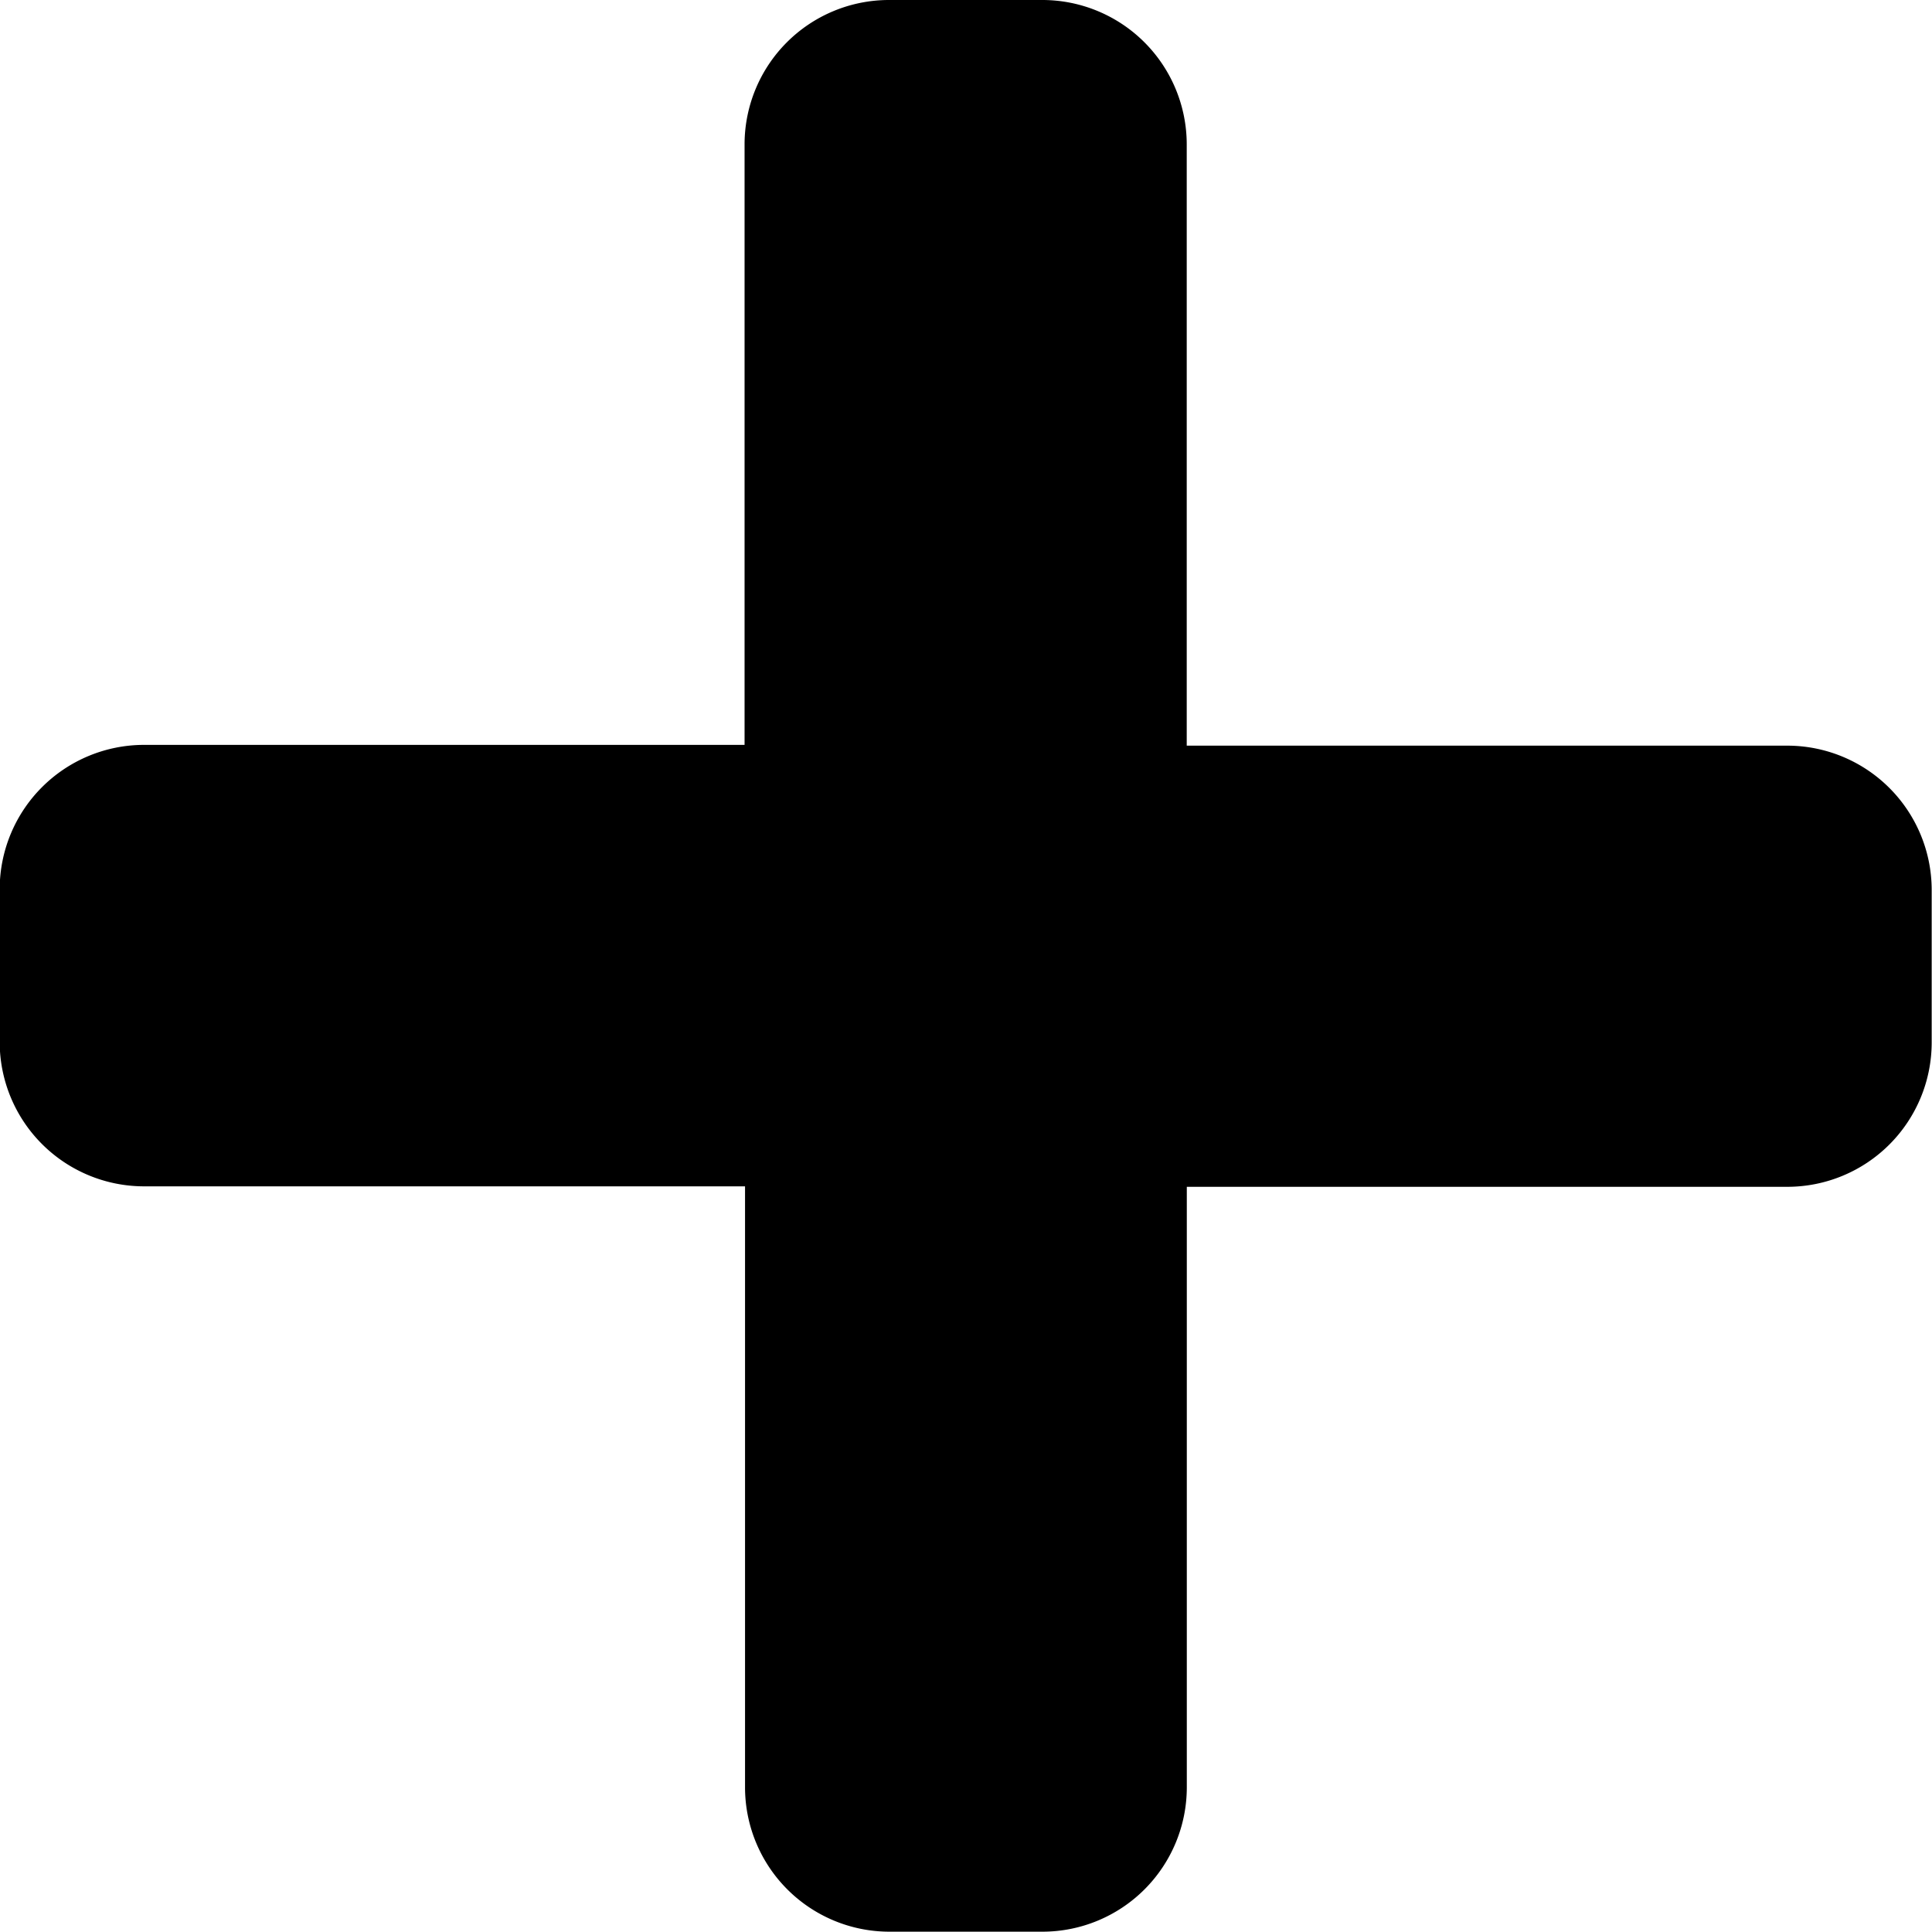 <svg id="Layer_1" data-name="Layer 1" xmlns="http://www.w3.org/2000/svg" viewBox="0 0 248.14 248.14"><title>icon-plus</title><path d="M187,96.2l-33.65,0,0-77.23A18.55,18.55,0,0,0,134.8.43H115.06a18.55,18.55,0,0,0-18.5,18.5l0,77.17-77.17,0a18.55,18.55,0,0,0-18.5,18.5V134.3a18.55,18.55,0,0,0,18.5,18.5l77.23,0,0,77.23a18.55,18.55,0,0,0,18.5,18.5h19.74a18.55,18.55,0,0,0,18.5-18.5l0-77.17,33.59,0h43.58a18.55,18.55,0,0,0,18.5-18.5V114.7a18.55,18.55,0,0,0-18.5-18.5Z" transform="translate(-0.93 -0.43)"/></svg>